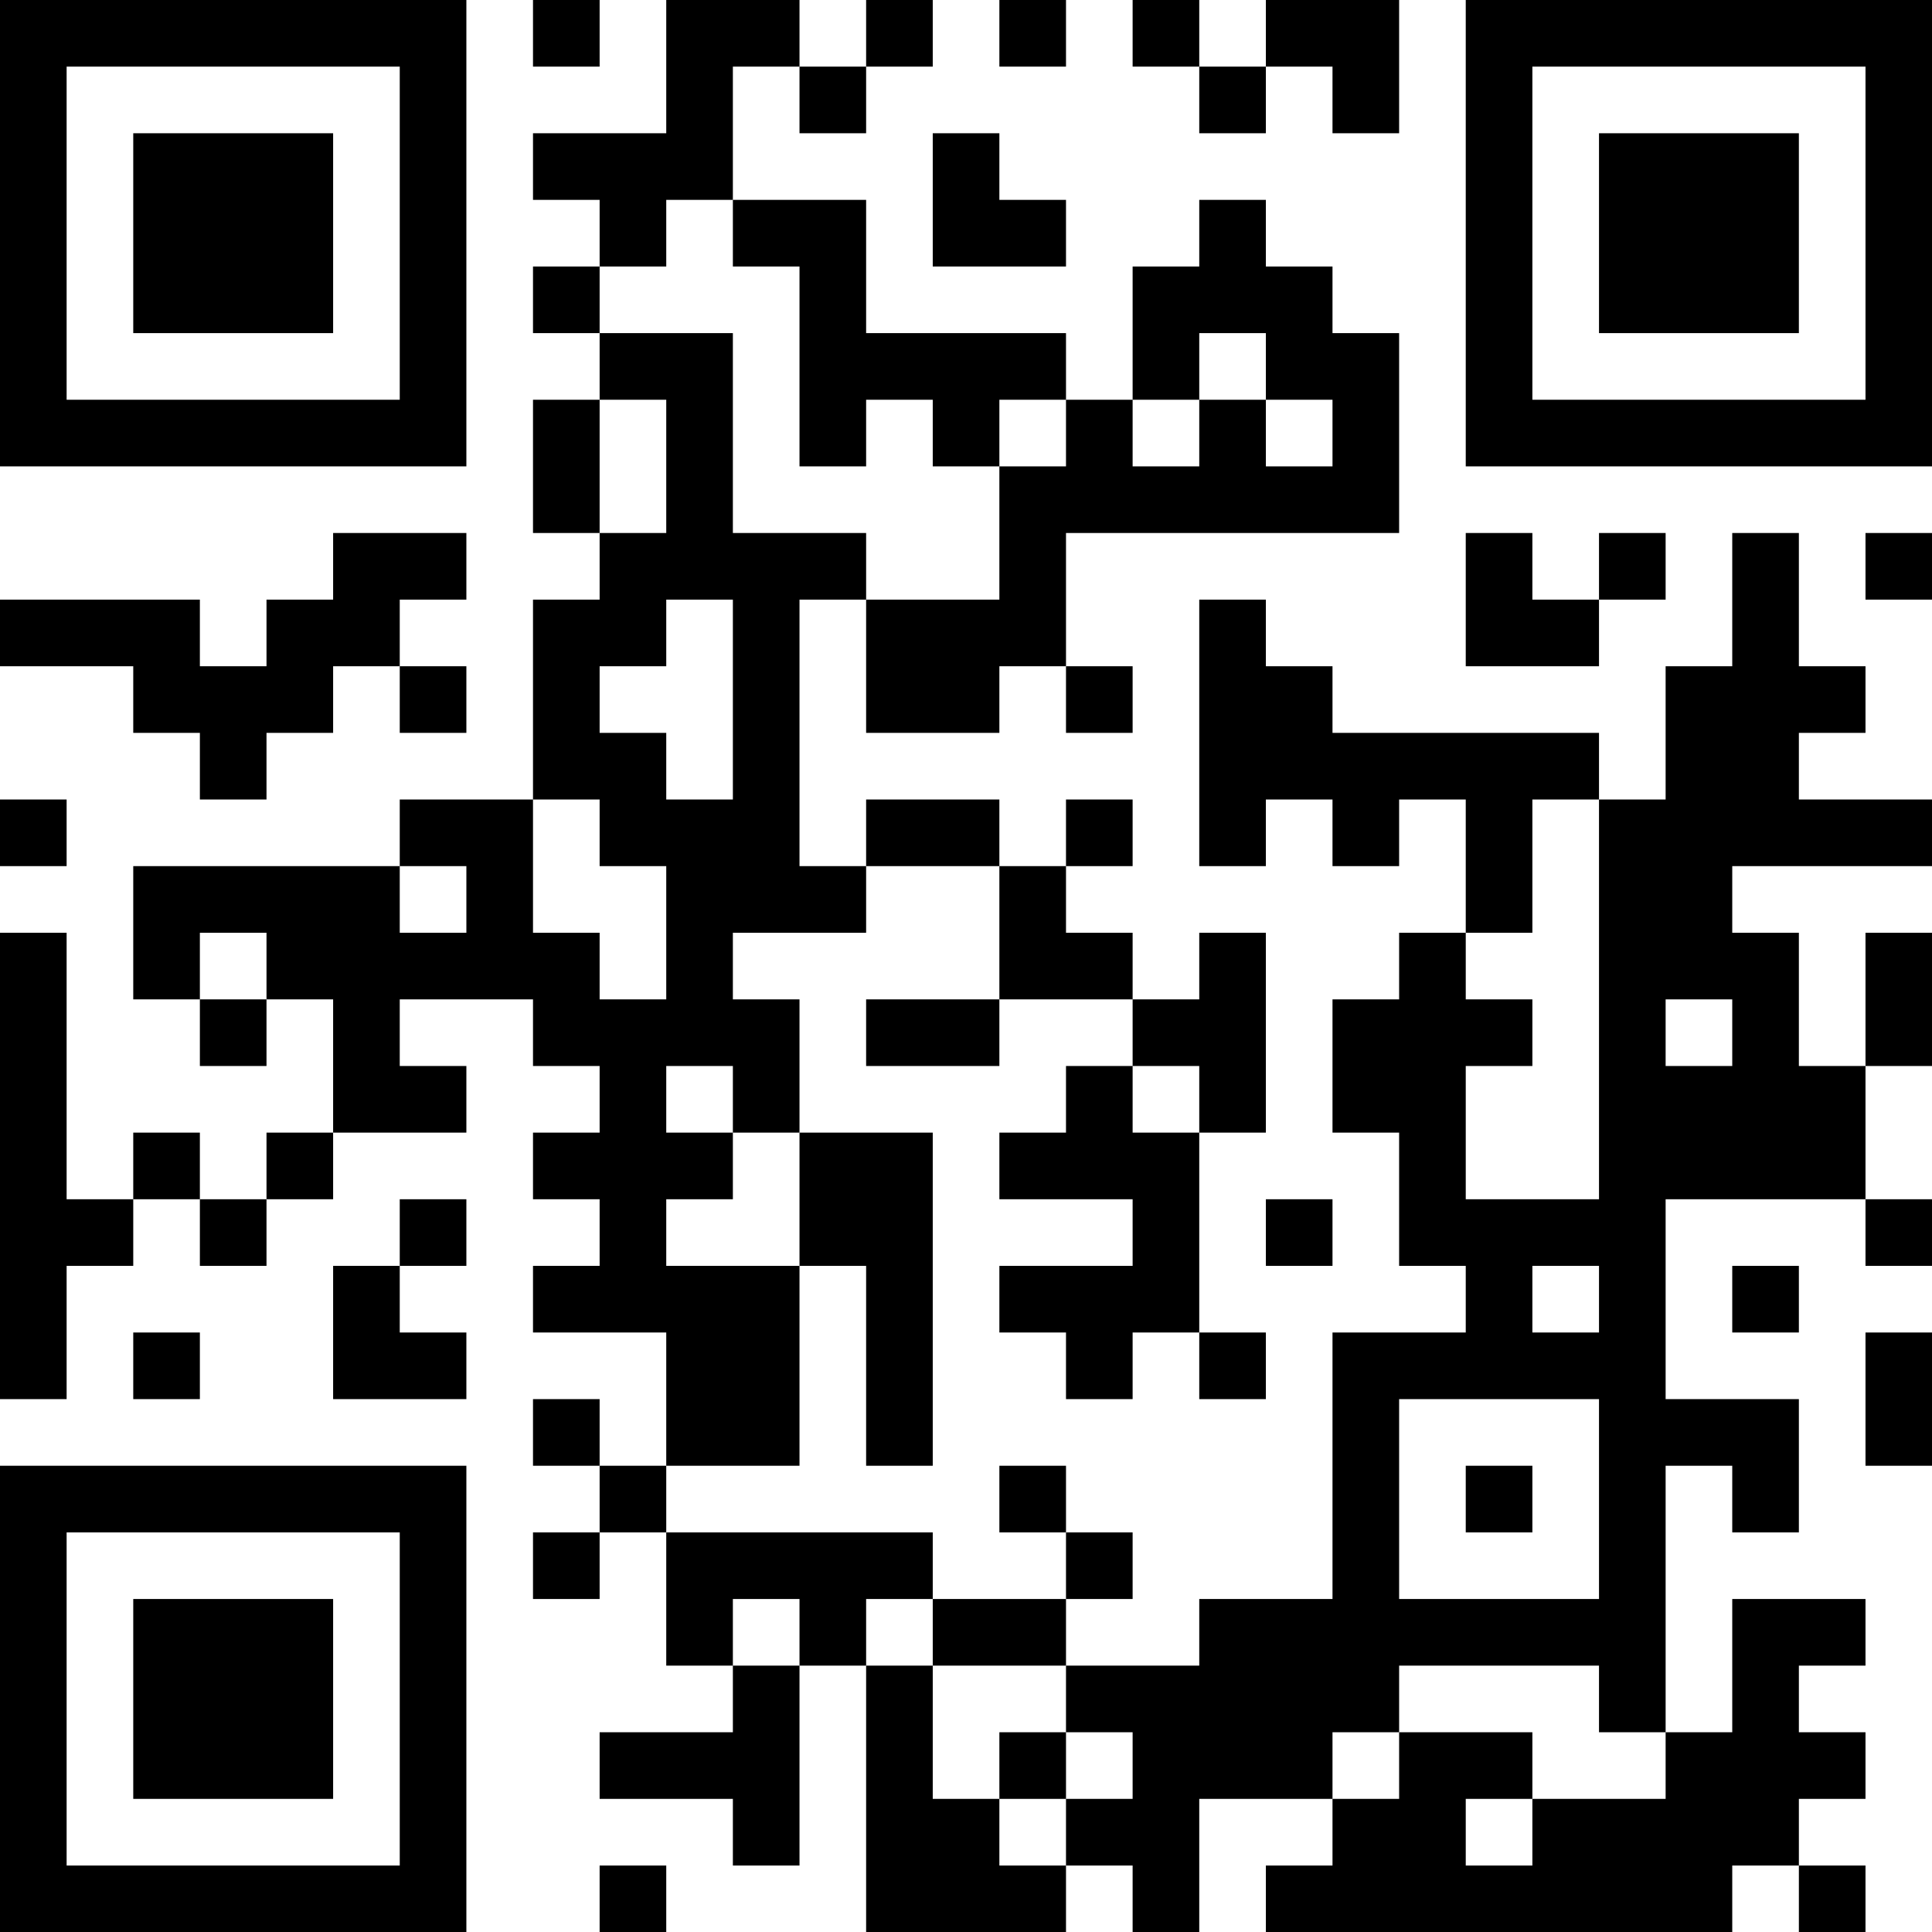 <?xml version="1.0" encoding="UTF-8"?>
<svg xmlns="http://www.w3.org/2000/svg" version="1.1" width="200" height="200" viewBox="0 0 200 200"><rect x="0" y="0" width="200" height="200" fill="#ffffff"/><g transform="scale(6.897)"><g transform="translate(0,0)"><path fill-rule="evenodd" d="M8 0L8 1L9 1L9 0ZM10 0L10 2L8 2L8 3L9 3L9 4L8 4L8 5L9 5L9 6L8 6L8 8L9 8L9 9L8 9L8 12L6 12L6 13L2 13L2 15L3 15L3 16L4 16L4 15L5 15L5 17L4 17L4 18L3 18L3 17L2 17L2 18L1 18L1 14L0 14L0 21L1 21L1 19L2 19L2 18L3 18L3 19L4 19L4 18L5 18L5 17L7 17L7 16L6 16L6 15L8 15L8 16L9 16L9 17L8 17L8 18L9 18L9 19L8 19L8 20L10 20L10 22L9 22L9 21L8 21L8 22L9 22L9 23L8 23L8 24L9 24L9 23L10 23L10 25L11 25L11 26L9 26L9 27L11 27L11 28L12 28L12 25L13 25L13 29L16 29L16 28L17 28L17 29L18 29L18 27L20 27L20 28L19 28L19 29L26 29L26 28L27 28L27 29L28 29L28 28L27 28L27 27L28 27L28 26L27 26L27 25L28 25L28 24L26 24L26 26L25 26L25 22L26 22L26 23L27 23L27 21L25 21L25 18L28 18L28 19L29 19L29 18L28 18L28 16L29 16L29 14L28 14L28 16L27 16L27 14L26 14L26 13L29 13L29 12L27 12L27 11L28 11L28 10L27 10L27 8L26 8L26 10L25 10L25 12L24 12L24 11L20 11L20 10L19 10L19 9L18 9L18 13L19 13L19 12L20 12L20 13L21 13L21 12L22 12L22 14L21 14L21 15L20 15L20 17L21 17L21 19L22 19L22 20L20 20L20 24L18 24L18 25L16 25L16 24L17 24L17 23L16 23L16 22L15 22L15 23L16 23L16 24L14 24L14 23L10 23L10 22L12 22L12 19L13 19L13 22L14 22L14 17L12 17L12 15L11 15L11 14L13 14L13 13L15 13L15 15L13 15L13 16L15 16L15 15L17 15L17 16L16 16L16 17L15 17L15 18L17 18L17 19L15 19L15 20L16 20L16 21L17 21L17 20L18 20L18 21L19 21L19 20L18 20L18 17L19 17L19 14L18 14L18 15L17 15L17 14L16 14L16 13L17 13L17 12L16 12L16 13L15 13L15 12L13 12L13 13L12 13L12 9L13 9L13 11L15 11L15 10L16 10L16 11L17 11L17 10L16 10L16 8L21 8L21 5L20 5L20 4L19 4L19 3L18 3L18 4L17 4L17 6L16 6L16 5L13 5L13 3L11 3L11 1L12 1L12 2L13 2L13 1L14 1L14 0L13 0L13 1L12 1L12 0ZM15 0L15 1L16 1L16 0ZM17 0L17 1L18 1L18 2L19 2L19 1L20 1L20 2L21 2L21 0L19 0L19 1L18 1L18 0ZM14 2L14 4L16 4L16 3L15 3L15 2ZM10 3L10 4L9 4L9 5L11 5L11 8L13 8L13 9L15 9L15 7L16 7L16 6L15 6L15 7L14 7L14 6L13 6L13 7L12 7L12 4L11 4L11 3ZM18 5L18 6L17 6L17 7L18 7L18 6L19 6L19 7L20 7L20 6L19 6L19 5ZM9 6L9 8L10 8L10 6ZM5 8L5 9L4 9L4 10L3 10L3 9L0 9L0 10L2 10L2 11L3 11L3 12L4 12L4 11L5 11L5 10L6 10L6 11L7 11L7 10L6 10L6 9L7 9L7 8ZM22 8L22 10L24 10L24 9L25 9L25 8L24 8L24 9L23 9L23 8ZM28 8L28 9L29 9L29 8ZM10 9L10 10L9 10L9 11L10 11L10 12L11 12L11 9ZM0 12L0 13L1 13L1 12ZM8 12L8 14L9 14L9 15L10 15L10 13L9 13L9 12ZM23 12L23 14L22 14L22 15L23 15L23 16L22 16L22 18L24 18L24 12ZM6 13L6 14L7 14L7 13ZM3 14L3 15L4 15L4 14ZM25 15L25 16L26 16L26 15ZM10 16L10 17L11 17L11 18L10 18L10 19L12 19L12 17L11 17L11 16ZM17 16L17 17L18 17L18 16ZM6 18L6 19L5 19L5 21L7 21L7 20L6 20L6 19L7 19L7 18ZM19 18L19 19L20 19L20 18ZM23 19L23 20L24 20L24 19ZM26 19L26 20L27 20L27 19ZM2 20L2 21L3 21L3 20ZM28 20L28 22L29 22L29 20ZM21 21L21 24L24 24L24 21ZM22 22L22 23L23 23L23 22ZM11 24L11 25L12 25L12 24ZM13 24L13 25L14 25L14 27L15 27L15 28L16 28L16 27L17 27L17 26L16 26L16 25L14 25L14 24ZM21 25L21 26L20 26L20 27L21 27L21 26L23 26L23 27L22 27L22 28L23 28L23 27L25 27L25 26L24 26L24 25ZM15 26L15 27L16 27L16 26ZM9 28L9 29L10 29L10 28ZM0 0L0 7L7 7L7 0ZM1 1L1 6L6 6L6 1ZM2 2L2 5L5 5L5 2ZM22 0L22 7L29 7L29 0ZM23 1L23 6L28 6L28 1ZM24 2L24 5L27 5L27 2ZM0 22L0 29L7 29L7 22ZM1 23L1 28L6 28L6 23ZM2 24L2 27L5 27L5 24Z" fill="#000000"/></g></g></svg>
